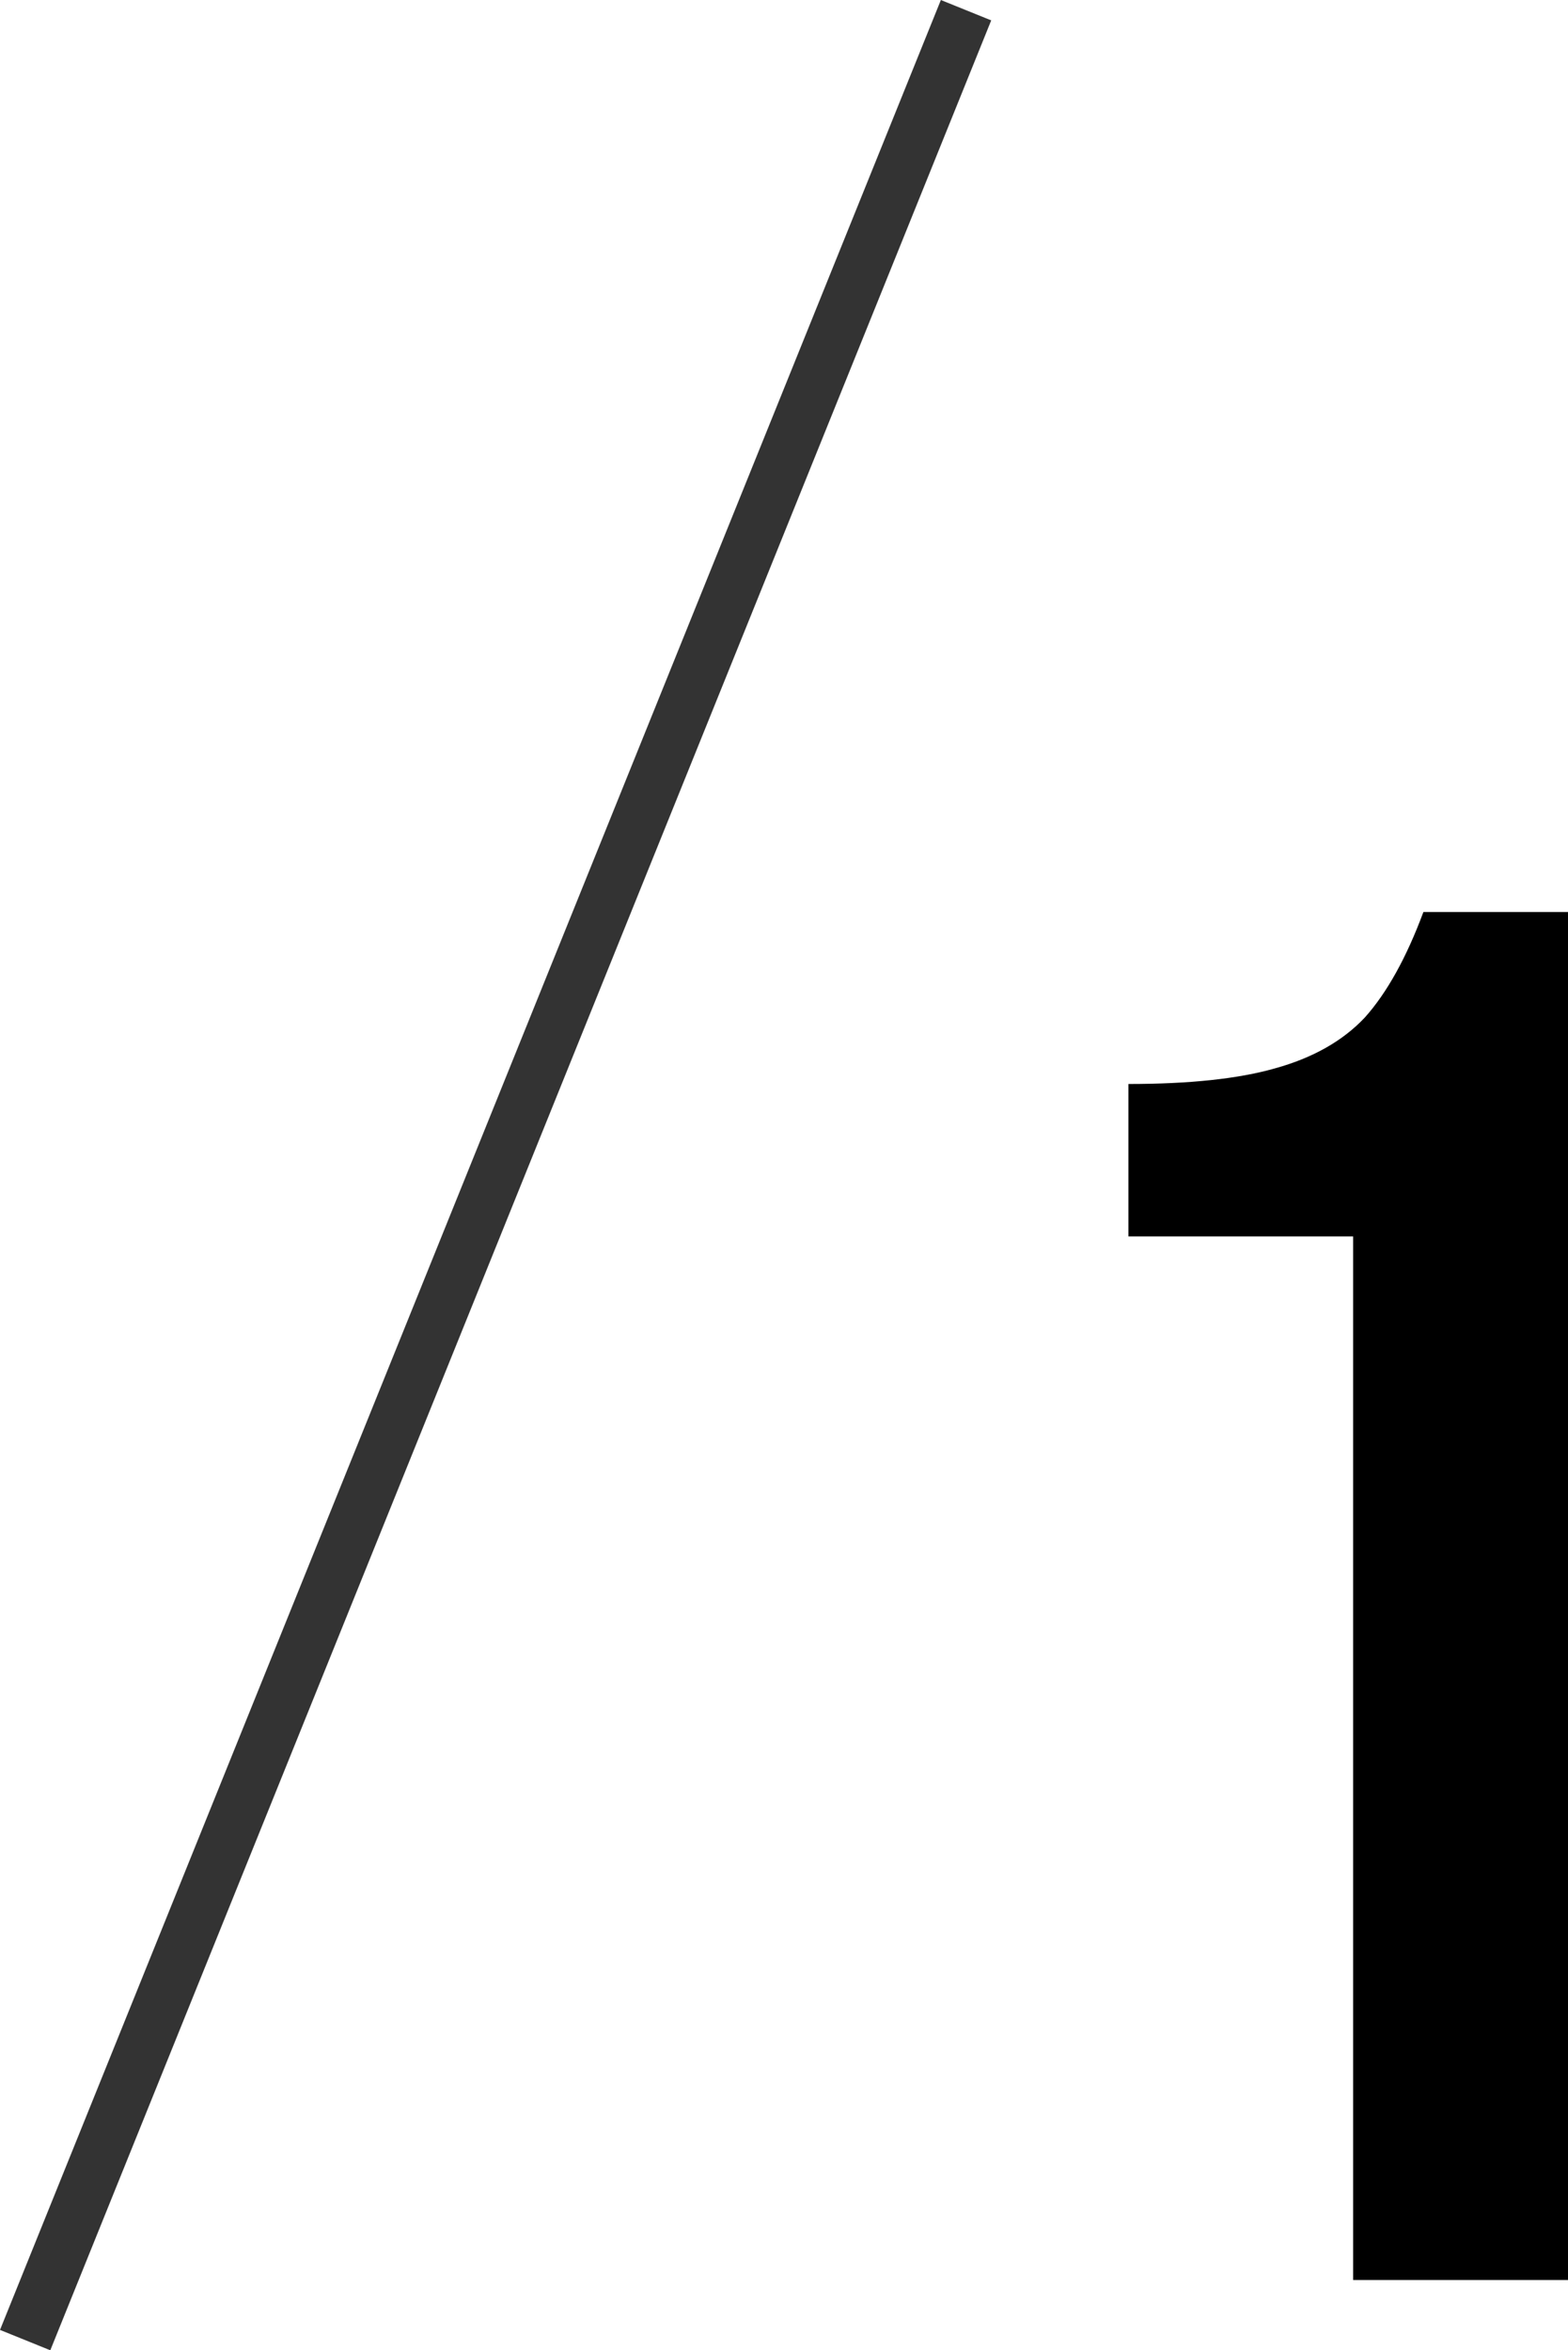 <svg width="28.897" height="43.293" viewBox="0 0 28.898 43.294" fill="none" xmlns="http://www.w3.org/2000/svg" xmlns:xlink="http://www.w3.org/1999/xlink">
	<desc>
			Created with Pixso.
	</desc>
	<defs/>
	<path id="1" d="M24.938 22.776L20.797 22.776L20.797 19.968C21.925 19.968 22.825 19.872 23.498 19.68C24.193 19.488 24.746 19.176 25.153 18.744C25.561 18.288 25.921 17.64 26.233 16.8L28.898 16.8L28.898 42L24.938 42L24.938 22.776Z" fill="#000000" fill-opacity="1" fill-rule="nonzero"/>
	<path id="Rectangle 4" d="M17.34 0L18.268 0.375L0.927 43.294L0 42.919L17.34 0Z" fill="#333333" fill-opacity="1" fill-rule="nonzero"/>
</svg>
